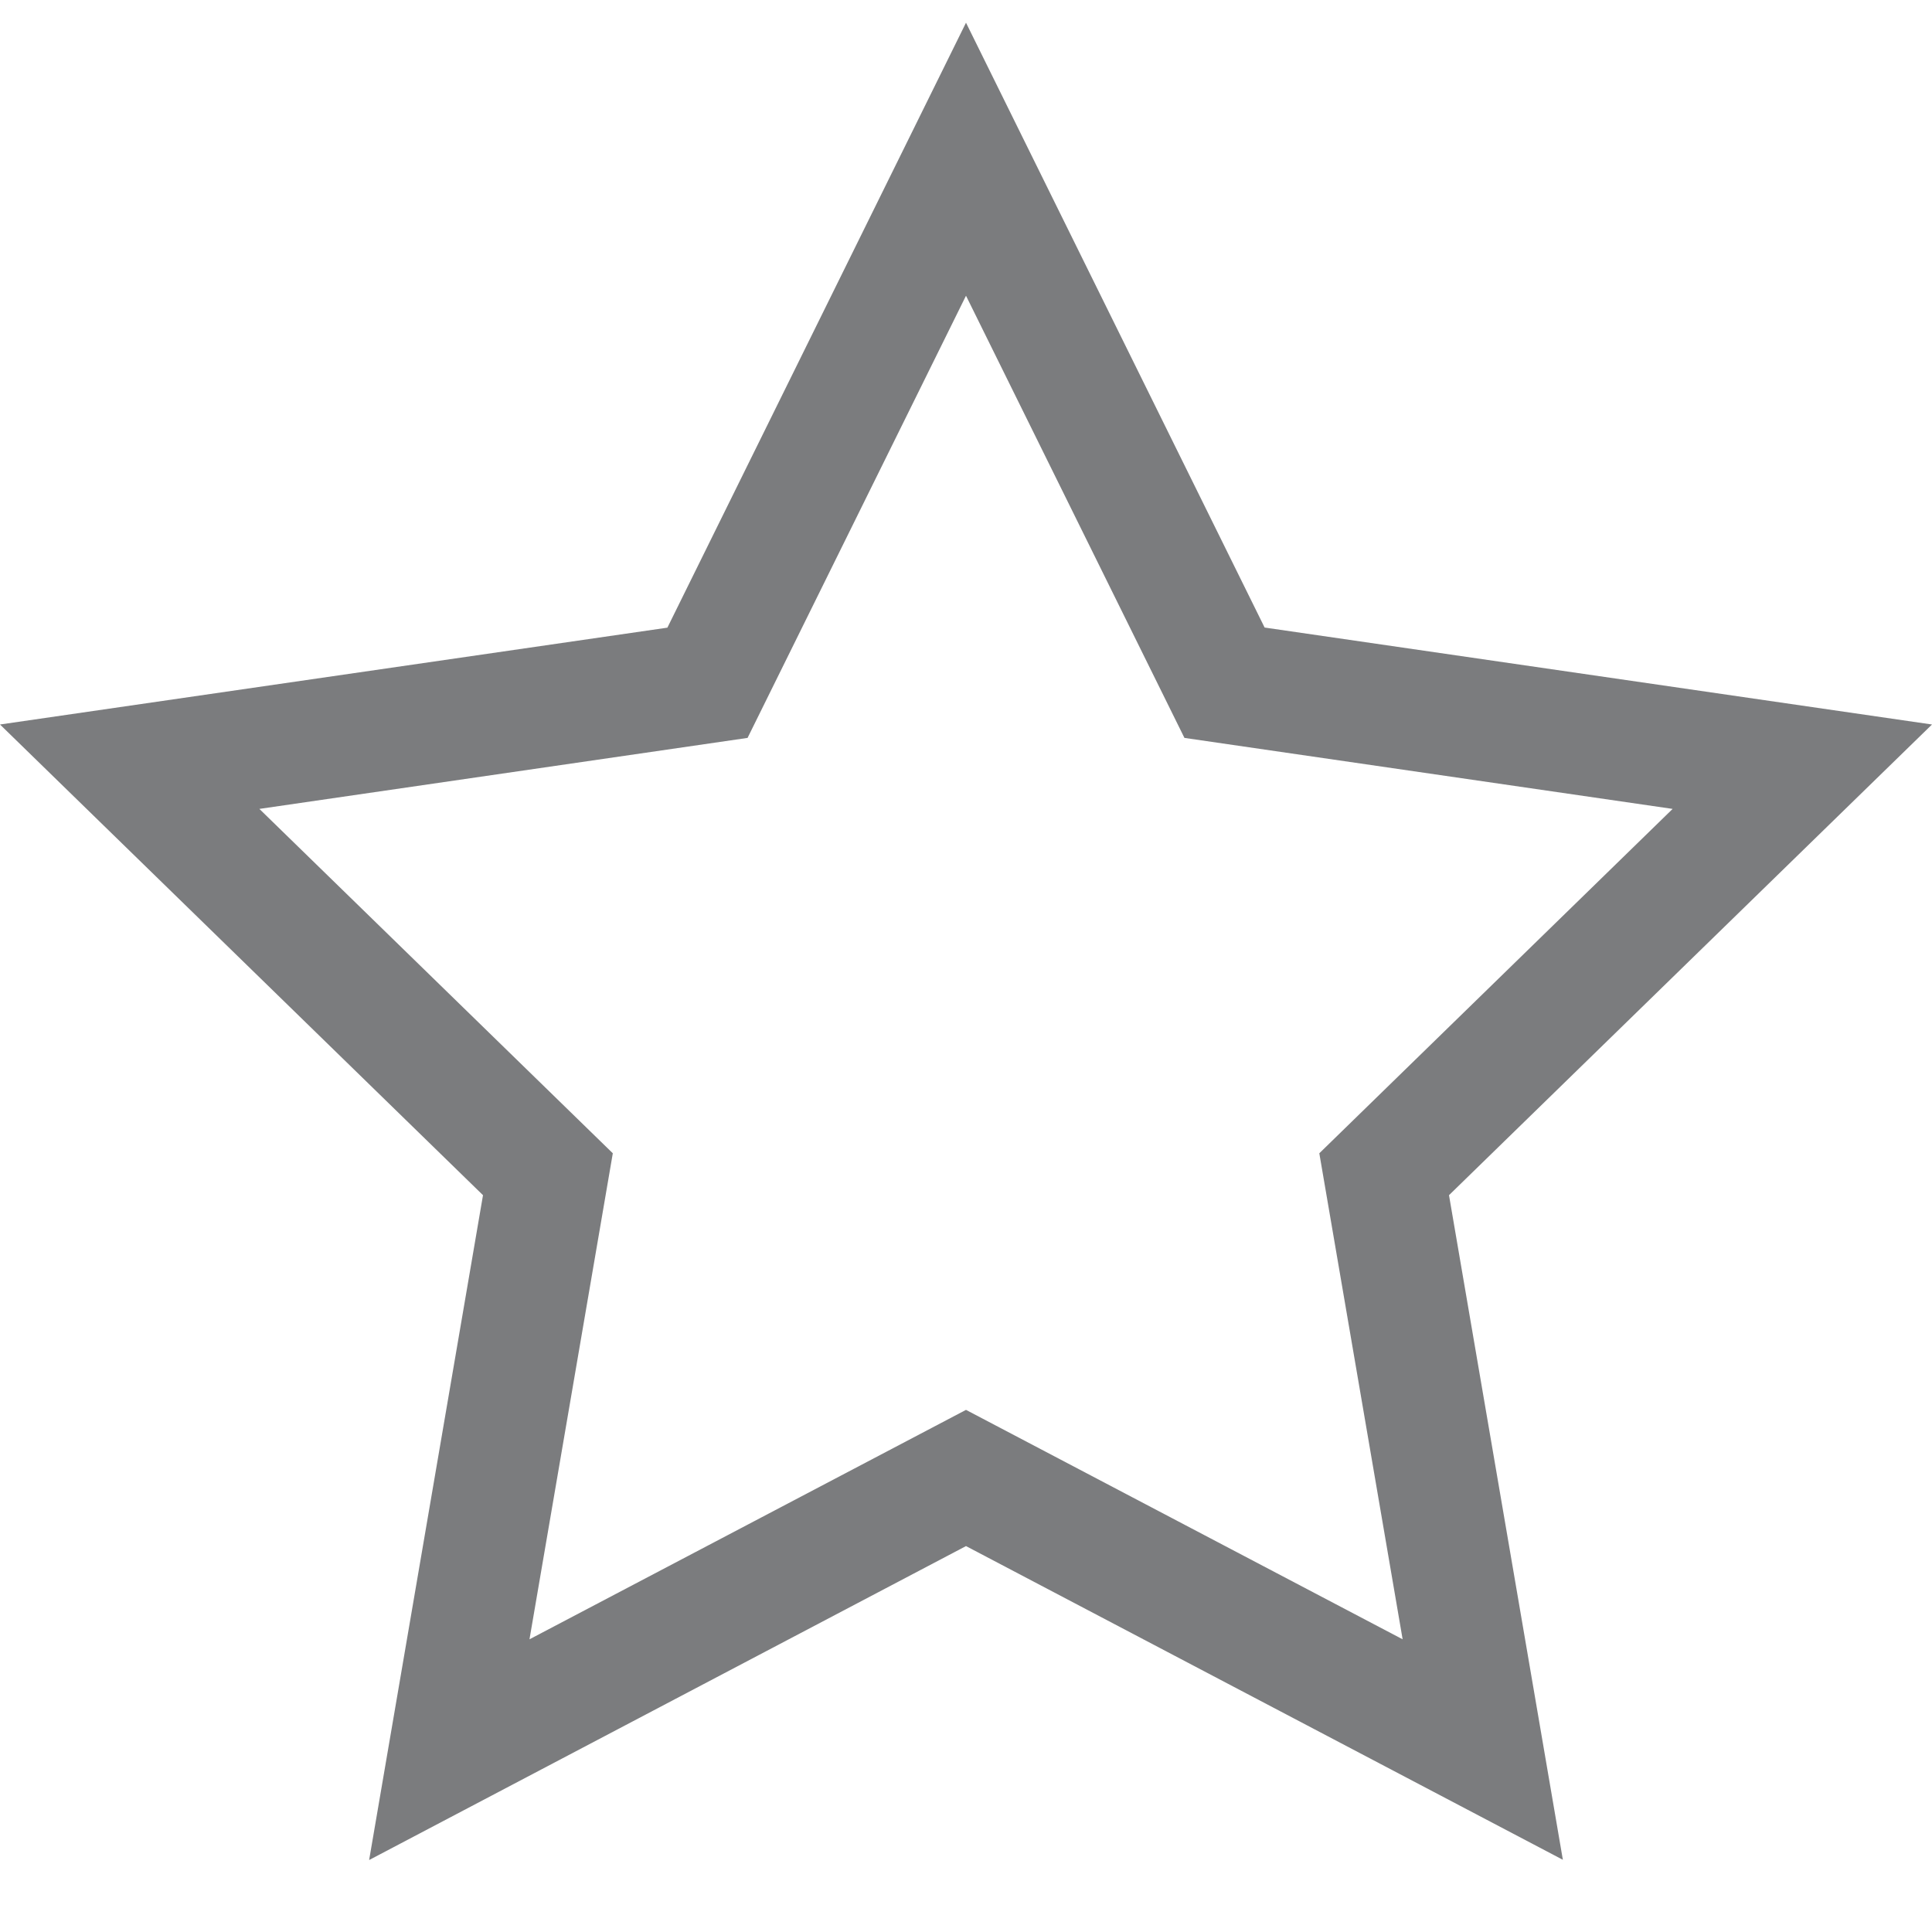 <svg viewBox="0 0 16 16" xmlns="http://www.w3.org/2000/svg">
    <style
        type="text/css"
        id="current-color-scheme">
        .ColorScheme-Text {
            color:#232629;
        }
    </style>
    <path style="fill:currentColor;fill-opacity:0.6;stroke:none" class="ColorScheme-Text" d="M8 .188l-2.473 5.01L0 6l4 3.898-.943 5.506L8 12.804l4.943 2.598L12 9.898 16 6l-5.527-.803zm0 2.261l1.809 3.662 4.043.588-2.926 2.852.69 4.025L8 11.676l-3.615 1.9.69-4.025-2.927-2.852 4.043-.588z"/>
</svg>
